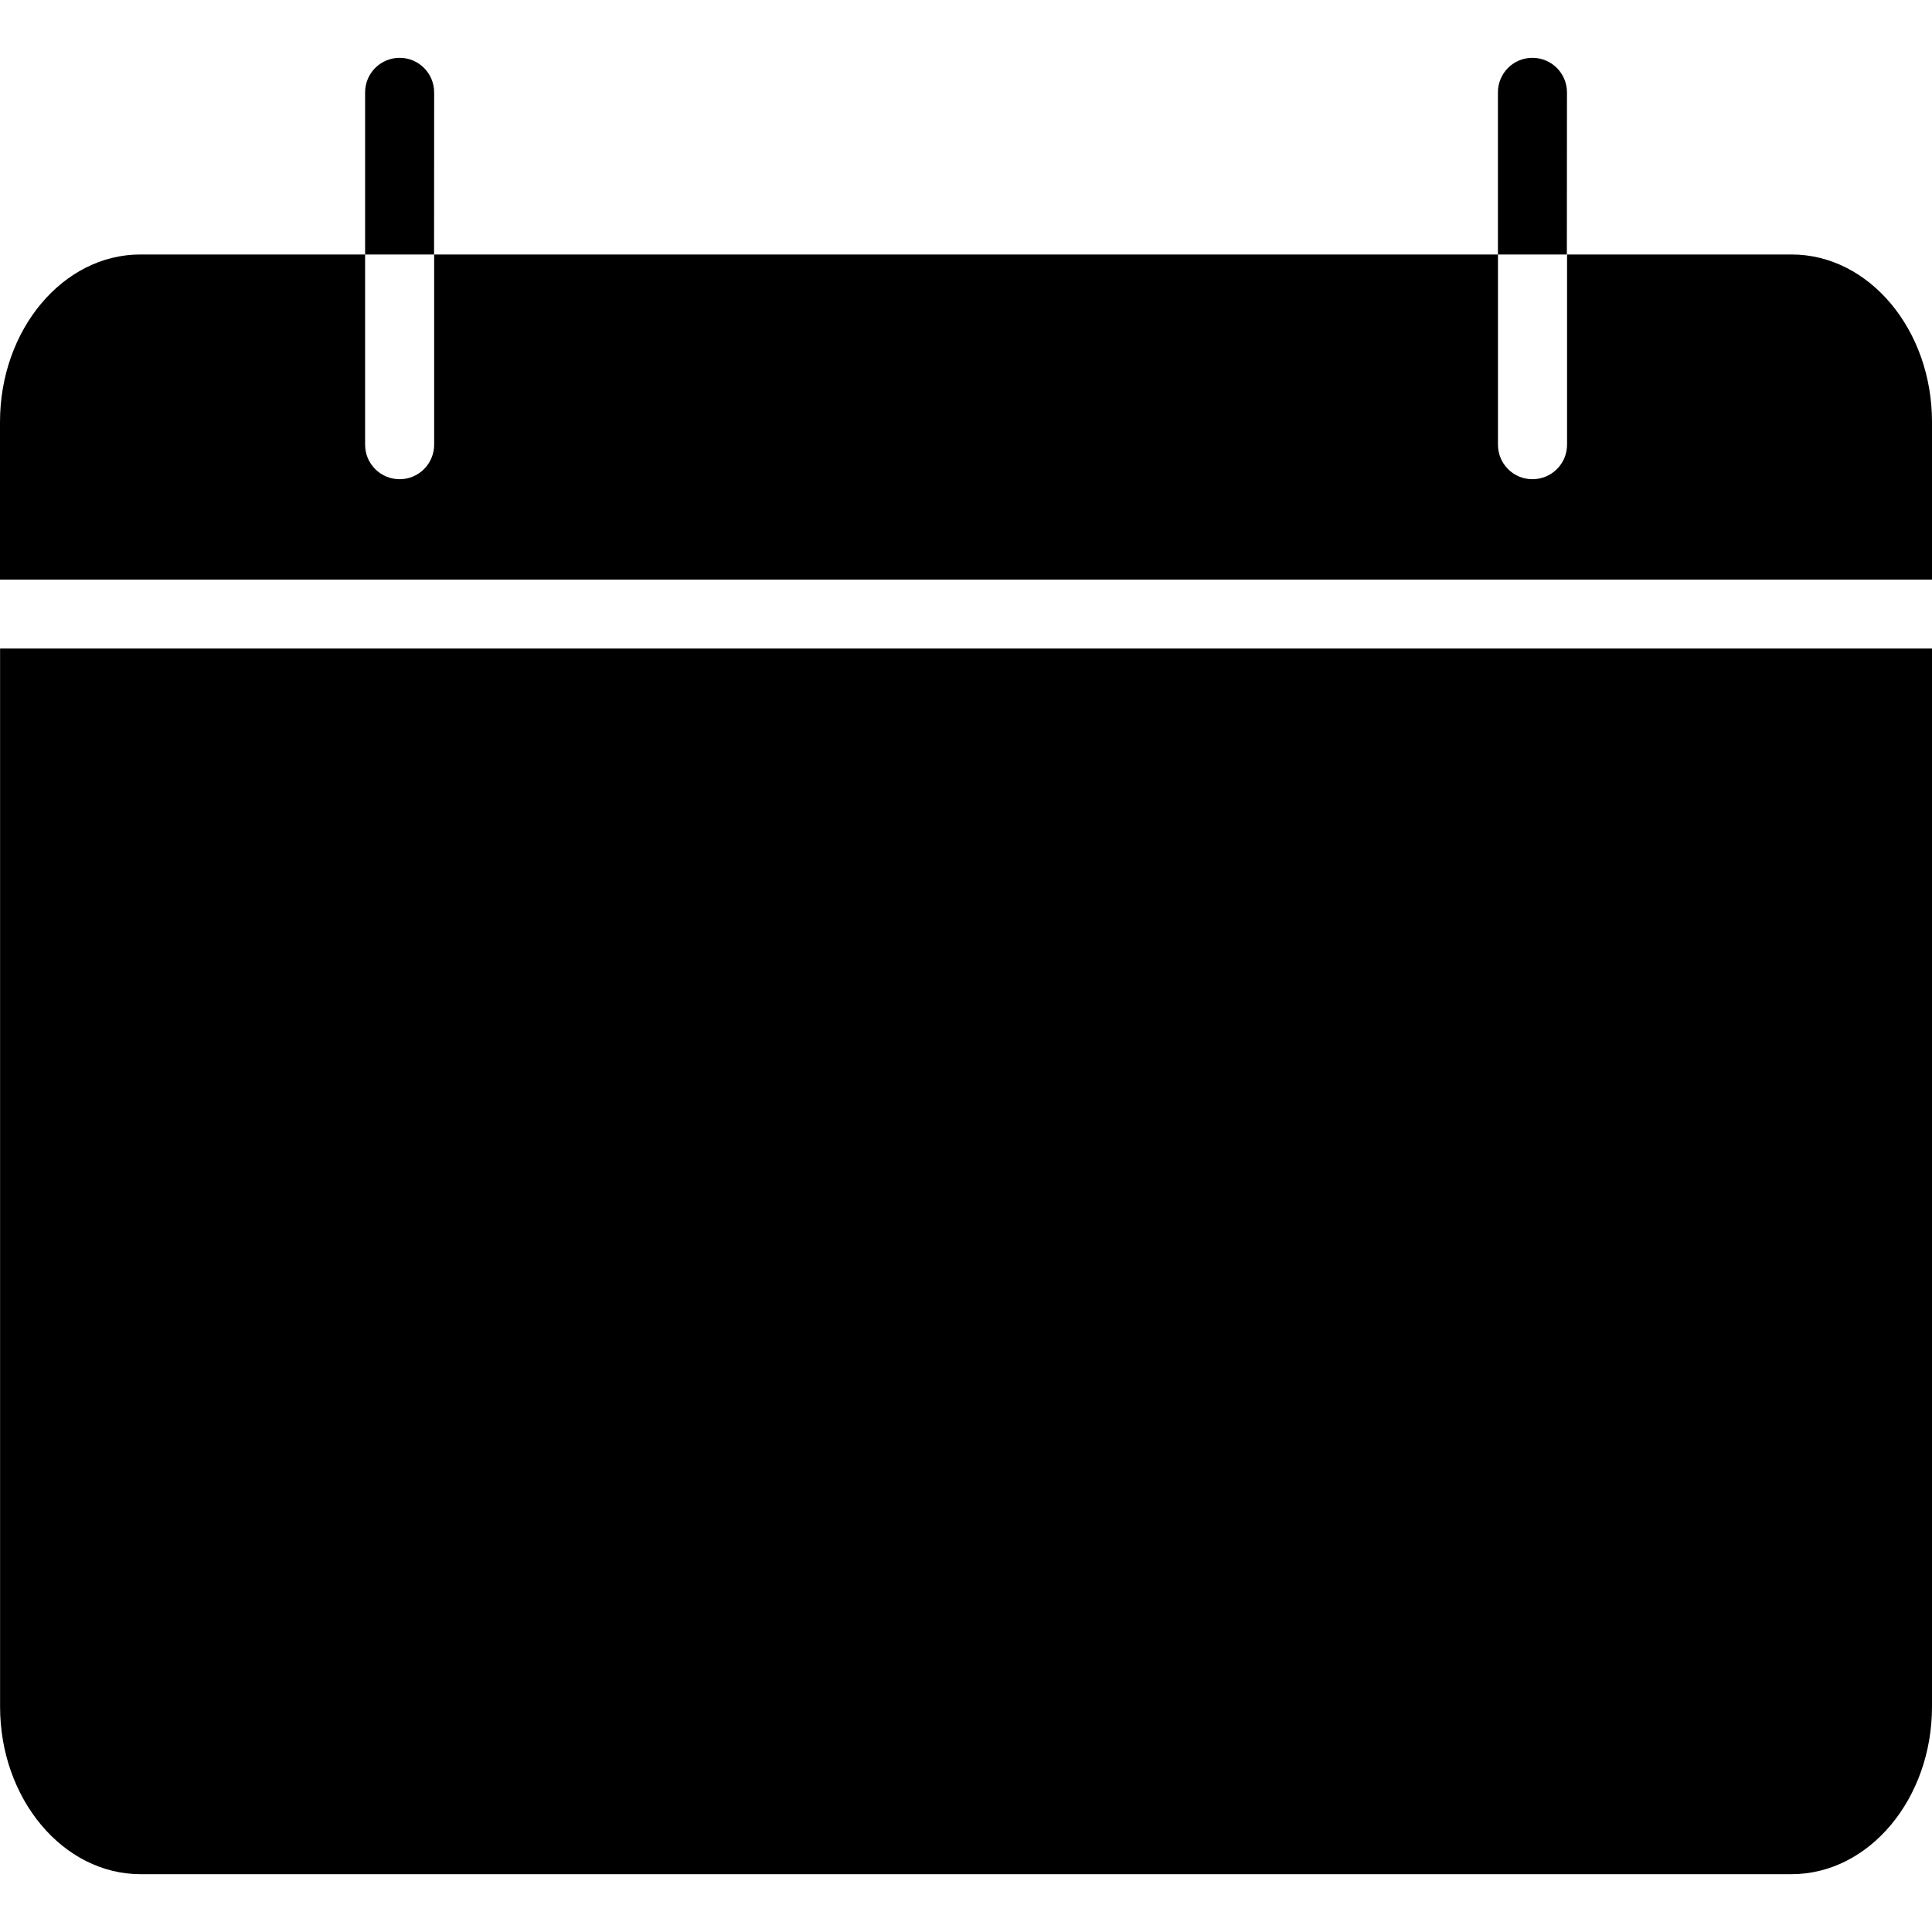 <?xml version="1.0" encoding="utf-8"?>
<!-- Generator: Adobe Illustrator 16.0.0, SVG Export Plug-In . SVG Version: 6.00 Build 0)  -->
<!DOCTYPE svg PUBLIC "-//W3C//DTD SVG 1.0//EN" "http://www.w3.org/TR/2001/REC-SVG-20010904/DTD/svg10.dtd">
<svg version="1.0" id="Layer_1" xmlns="http://www.w3.org/2000/svg" xmlns:xlink="http://www.w3.org/1999/xlink" x="0px" y="0px"
	 width="621px" height="621px" viewBox="-285.635 -287.124 621 621" enable-background="new -285.635 -287.124 621 621"
	 xml:space="preserve">
<g>
	<g>
		<g>
			<path d="M-146.087-257.422c0-6.134-4.963-11.116-11.085-11.116c-6.134,0-11.11,4.958-11.11,11.116v52.109h22.17L-146.087-257.422
				L-146.087-257.422z"/>
			<path d="M218.035-257.422c0-6.134-4.951-11.116-11.122-11.116c-6.121,0-11.072,4.958-11.072,11.116v52.109h22.158
				L218.035-257.422L218.035-257.422z"/>
			<path d="M-285.611,261.449c0,29.659,20.256,53.842,45.146,53.842h530.683c24.891,0,45.146-24.183,45.146-53.842V-78.66h-620.976
				V261.449z"/>
			<path d="M290.255-205.325H218.06v61.116c0,6.146-4.963,11.116-11.135,11.116c-6.109,0-11.072-4.945-11.072-11.116v-61.116
				h-341.939v61.116c0,6.146-4.963,11.116-11.085,11.116c-6.134,0-11.11-4.945-11.11-11.116v-61.116h-72.244
				c-24.854,0-45.109,24.153-45.109,53.848v50.652h621v-50.652C335.376-181.172,315.109-205.325,290.255-205.325z"/>
		</g>
	</g>
</g>
</svg>
